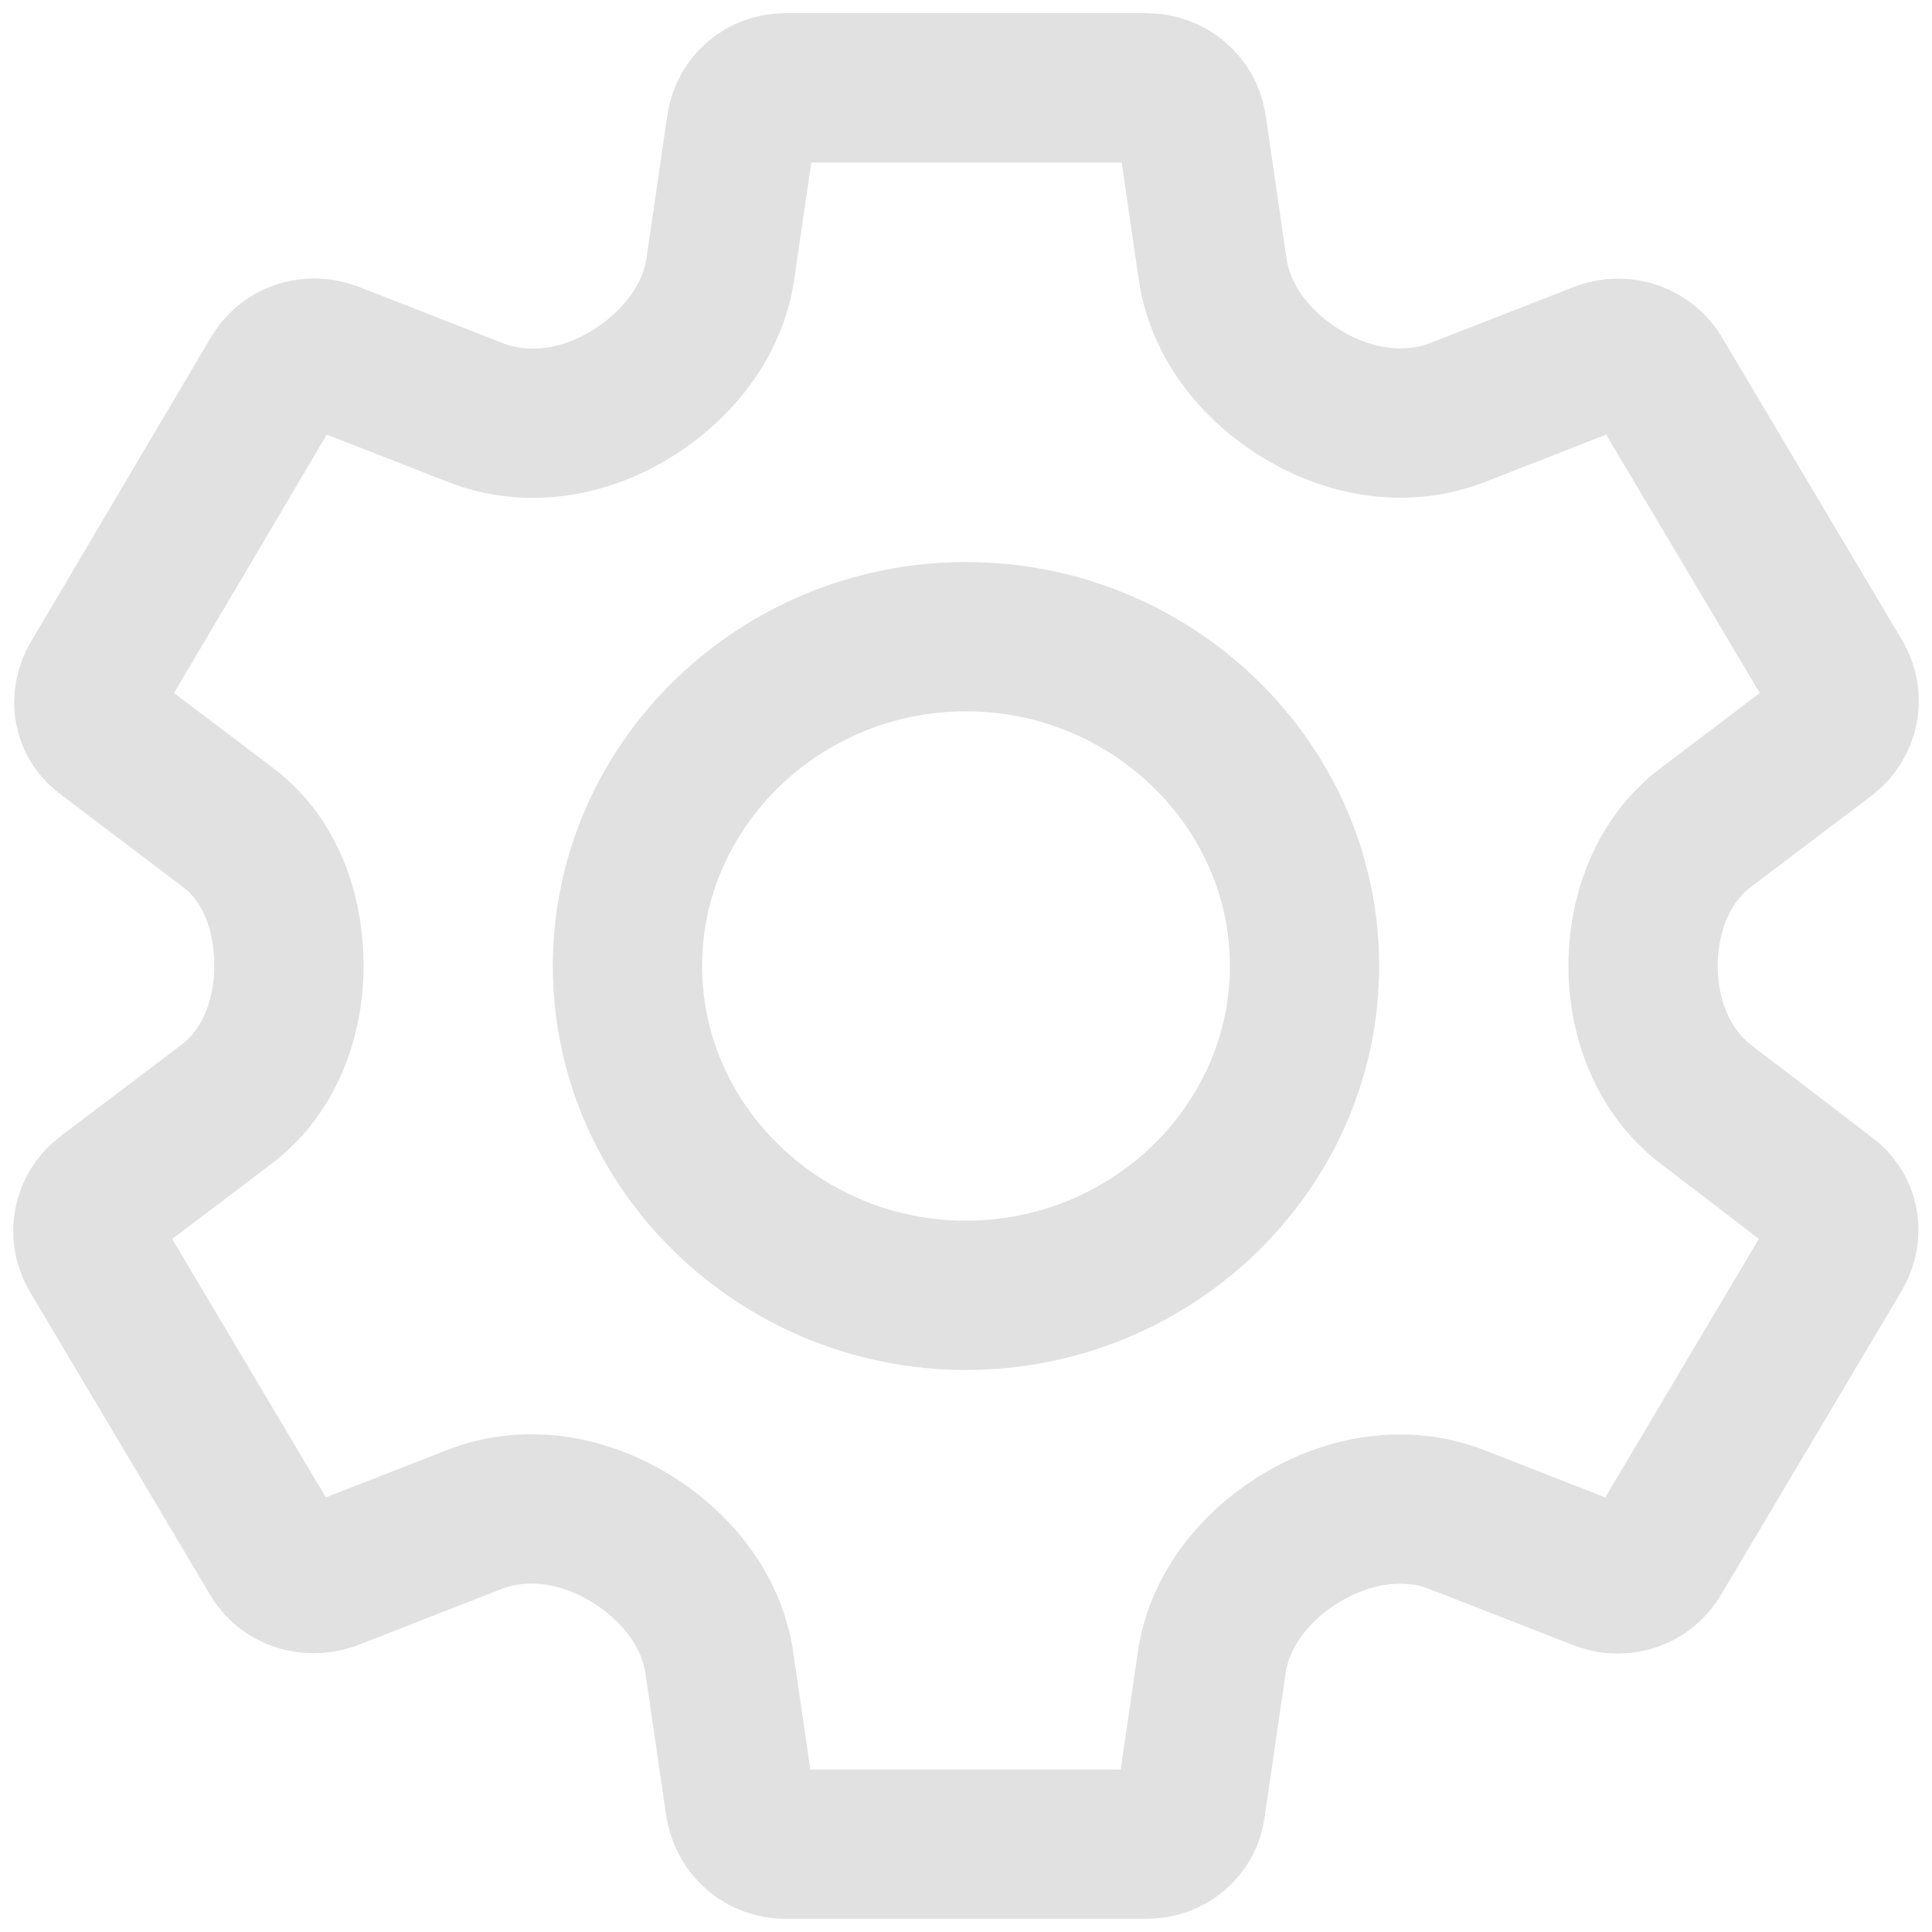 <svg width="22" height="22" viewBox="0 0 22 22" fill="none" xmlns="http://www.w3.org/2000/svg">
<path d="M19.426 12.576C18.944 12.207 18.71 11.607 18.71 11V11V11C18.71 10.396 18.938 9.792 19.419 9.427L20.809 8.375C20.903 8.3 20.967 8.196 20.99 8.08C21.014 7.964 20.995 7.844 20.938 7.74L18.881 4.281C18.821 4.177 18.724 4.096 18.609 4.054C18.493 4.012 18.366 4.012 18.25 4.052L16.599 4.697C16.033 4.918 15.406 4.822 14.879 4.519V4.519C14.331 4.205 13.899 3.687 13.808 3.061L13.57 1.427C13.551 1.308 13.489 1.199 13.395 1.121C13.3 1.042 13.18 1 13.056 1H8.944C8.687 1 8.483 1.177 8.441 1.427L8.203 3.06C8.111 3.686 7.675 4.208 7.126 4.524V4.524C6.6 4.827 5.978 4.918 5.414 4.698L3.761 4.052C3.525 3.969 3.258 4.052 3.129 4.281L1.084 7.74C0.955 7.958 0.998 8.229 1.212 8.375L2.601 9.426C3.083 9.792 3.29 10.395 3.29 11V11V11C3.29 11.604 3.063 12.208 2.581 12.573L1.191 13.625C1.097 13.7 1.033 13.805 1.01 13.92C0.986 14.036 1.005 14.156 1.062 14.26L3.119 17.719C3.247 17.948 3.515 18.021 3.75 17.948L5.401 17.303C5.967 17.082 6.594 17.178 7.121 17.481V17.481C7.669 17.796 8.101 18.313 8.192 18.939L8.43 20.573C8.483 20.823 8.687 21 8.944 21H13.056C13.313 21 13.527 20.823 13.559 20.573L13.798 18.933C13.889 18.311 14.322 17.795 14.868 17.483V17.483C15.398 17.181 16.026 17.083 16.594 17.305L18.239 17.948C18.475 18.031 18.742 17.948 18.871 17.719L20.927 14.26C21.055 14.031 21.002 13.771 20.798 13.625L19.426 12.576ZM11 14.75C8.88 14.75 7.145 13.062 7.145 11C7.145 8.938 8.88 7.25 11 7.25C13.12 7.25 14.855 8.938 14.855 11C14.855 13.062 13.12 14.75 11 14.75Z" stroke="#E1E1E1" stroke-width="1.7"/>
</svg>
